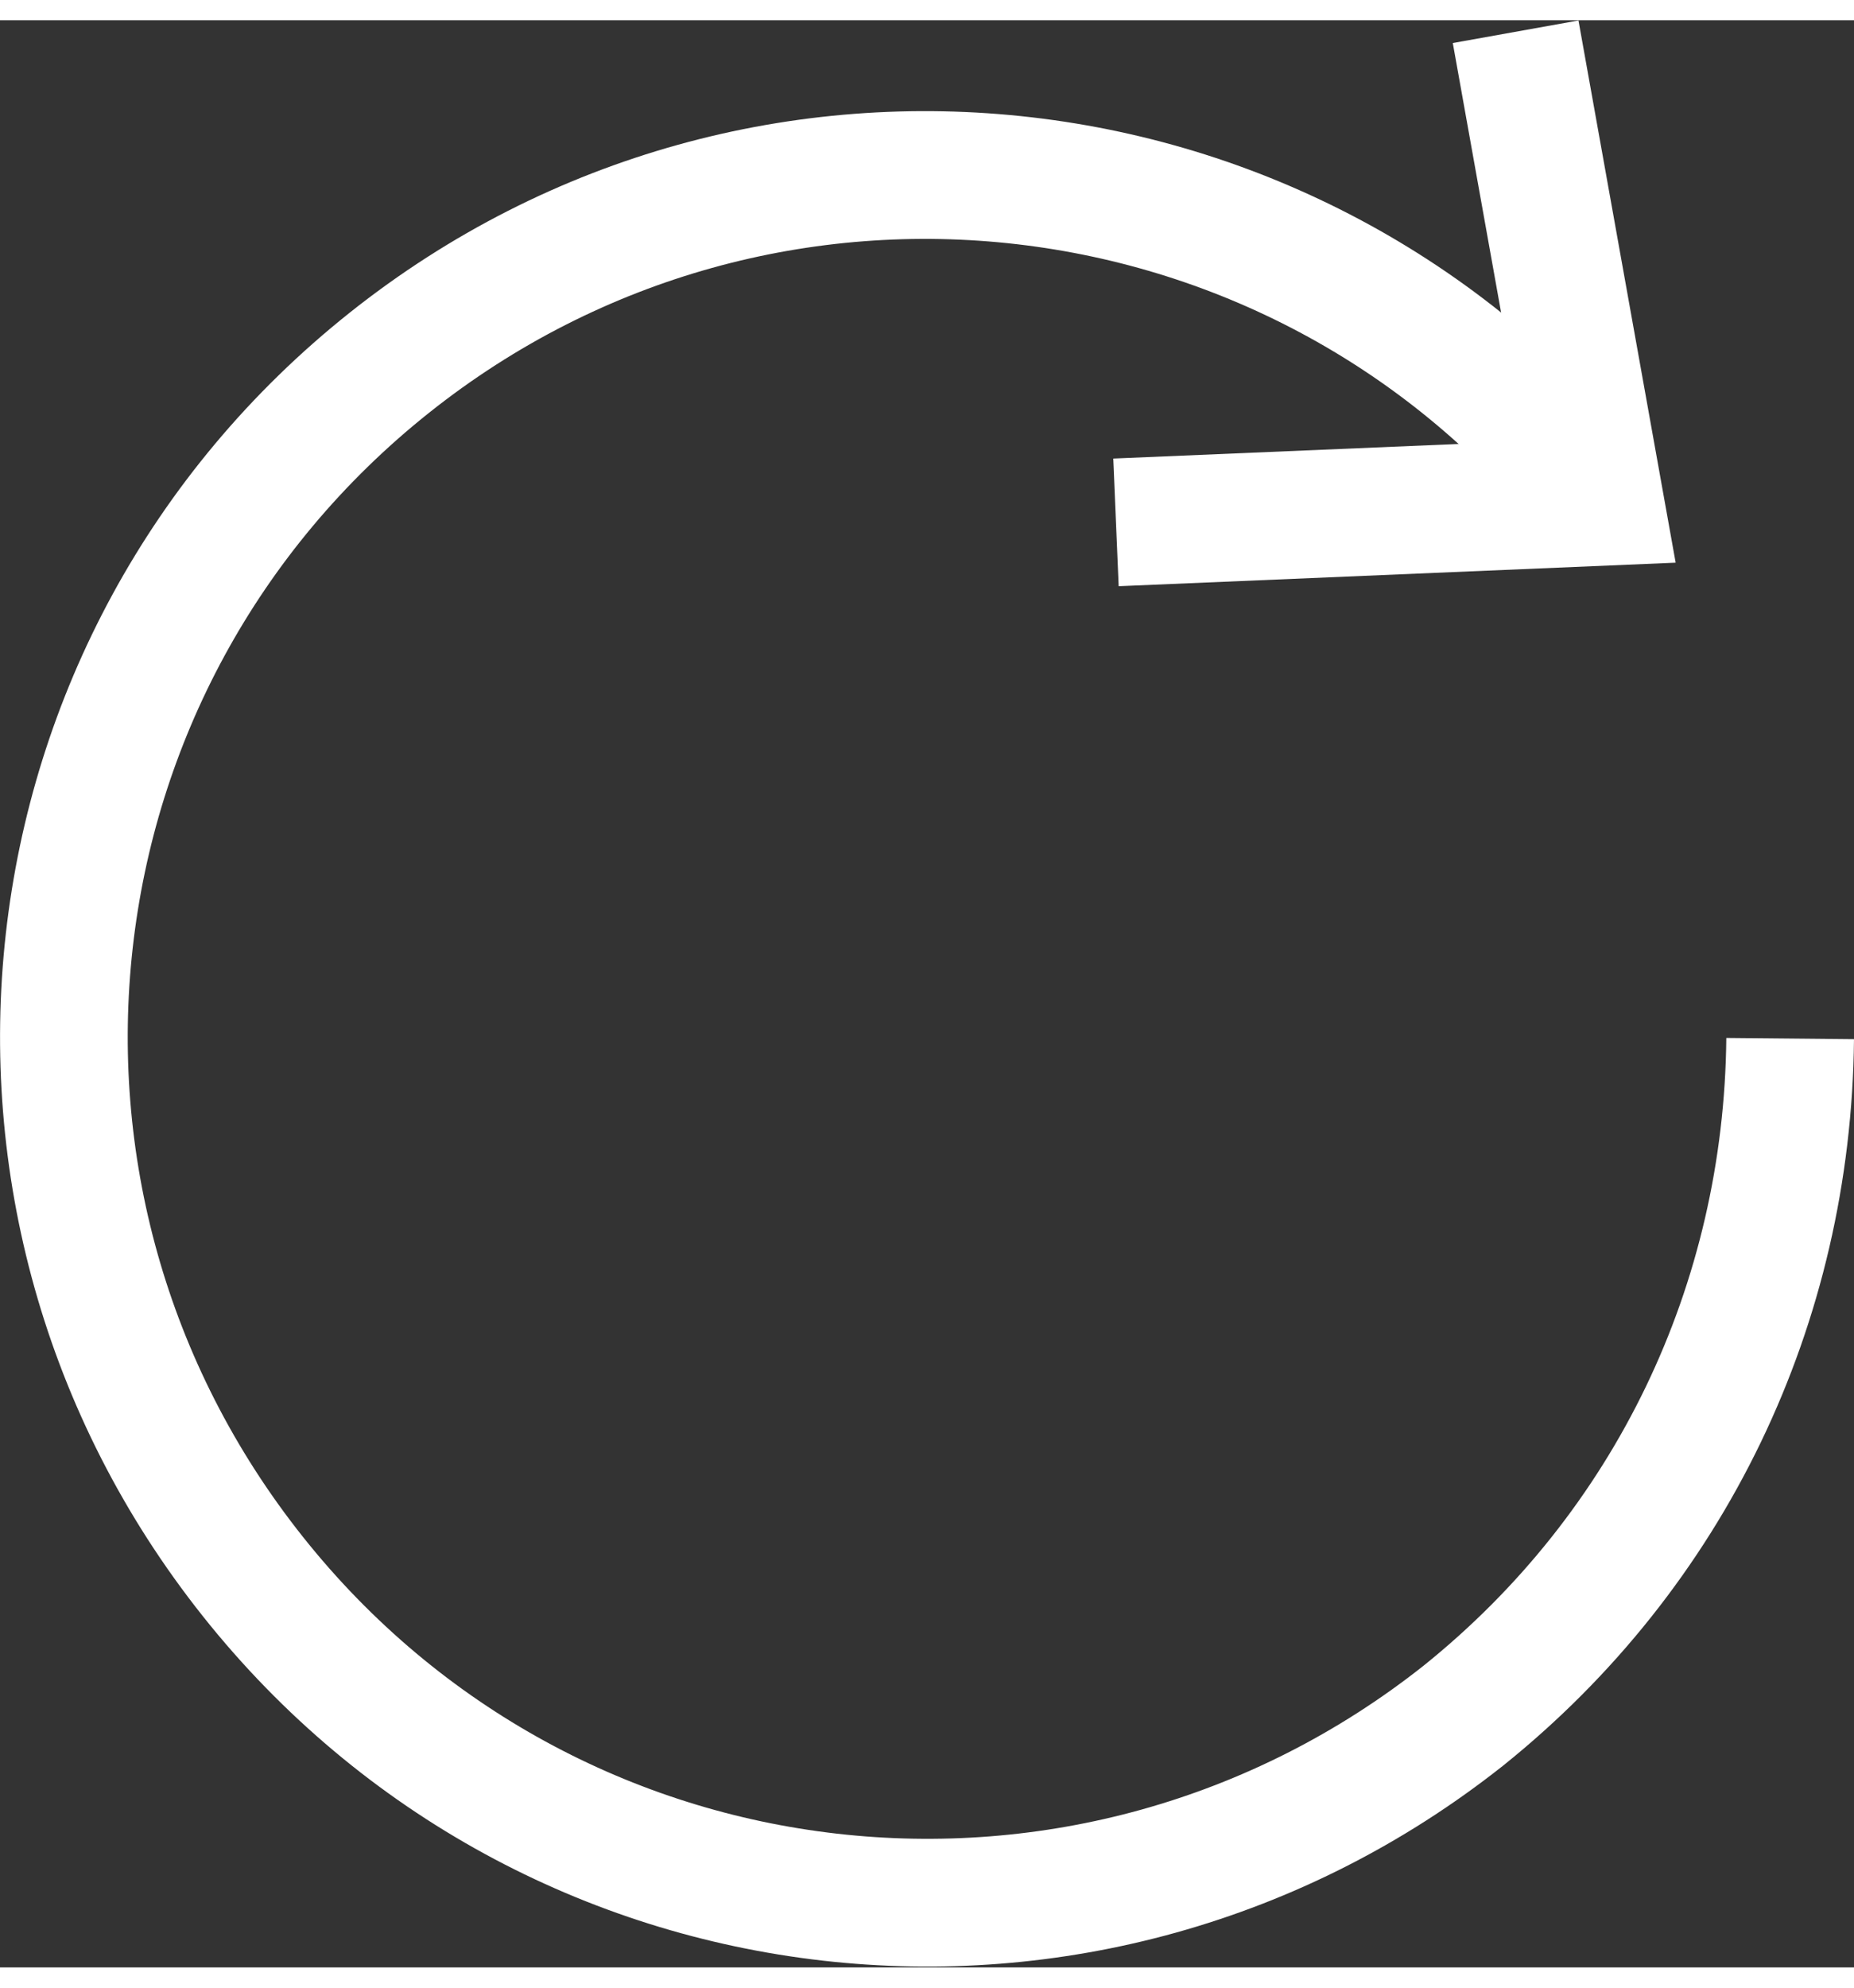 <?xml version="1.0" encoding="UTF-8"?><svg xmlns="http://www.w3.org/2000/svg" id="Text63f664181a22f" viewBox="0 0 14.52 15.24" aria-hidden="true" width="14px" height="15px"><rect x="0" y="0" width="14.52" height="15.24" fill="#333333" stroke="none"/><defs><linearGradient class="cerosgradient" data-cerosgradient="true" id="CerosGradient_id9cb3b341f" gradientUnits="userSpaceOnUse" x1="50%" y1="100%" x2="50%" y2="0%"><stop offset="0%" stop-color="#d1d1d1"/><stop offset="100%" stop-color="#d1d1d1"/></linearGradient><linearGradient/><style>.cls-1-63f664181a22f{fill:none;stroke:#fff;stroke-miterlimit:10;}</style></defs><path class="cls-1-63f664181a22f" d="m12.53,3.77C10.22.85,5.98.35,3.05,2.68S-.35,9.25,1.98,12.18c2.33,2.93,6.56,3.4,9.48,1.09,1.62-1.3,2.54-3.22,2.56-5.3"/><path class="cls-1-63f664181a22f" d="m11.87.09l.66,3.68-3.79.16"/></svg>